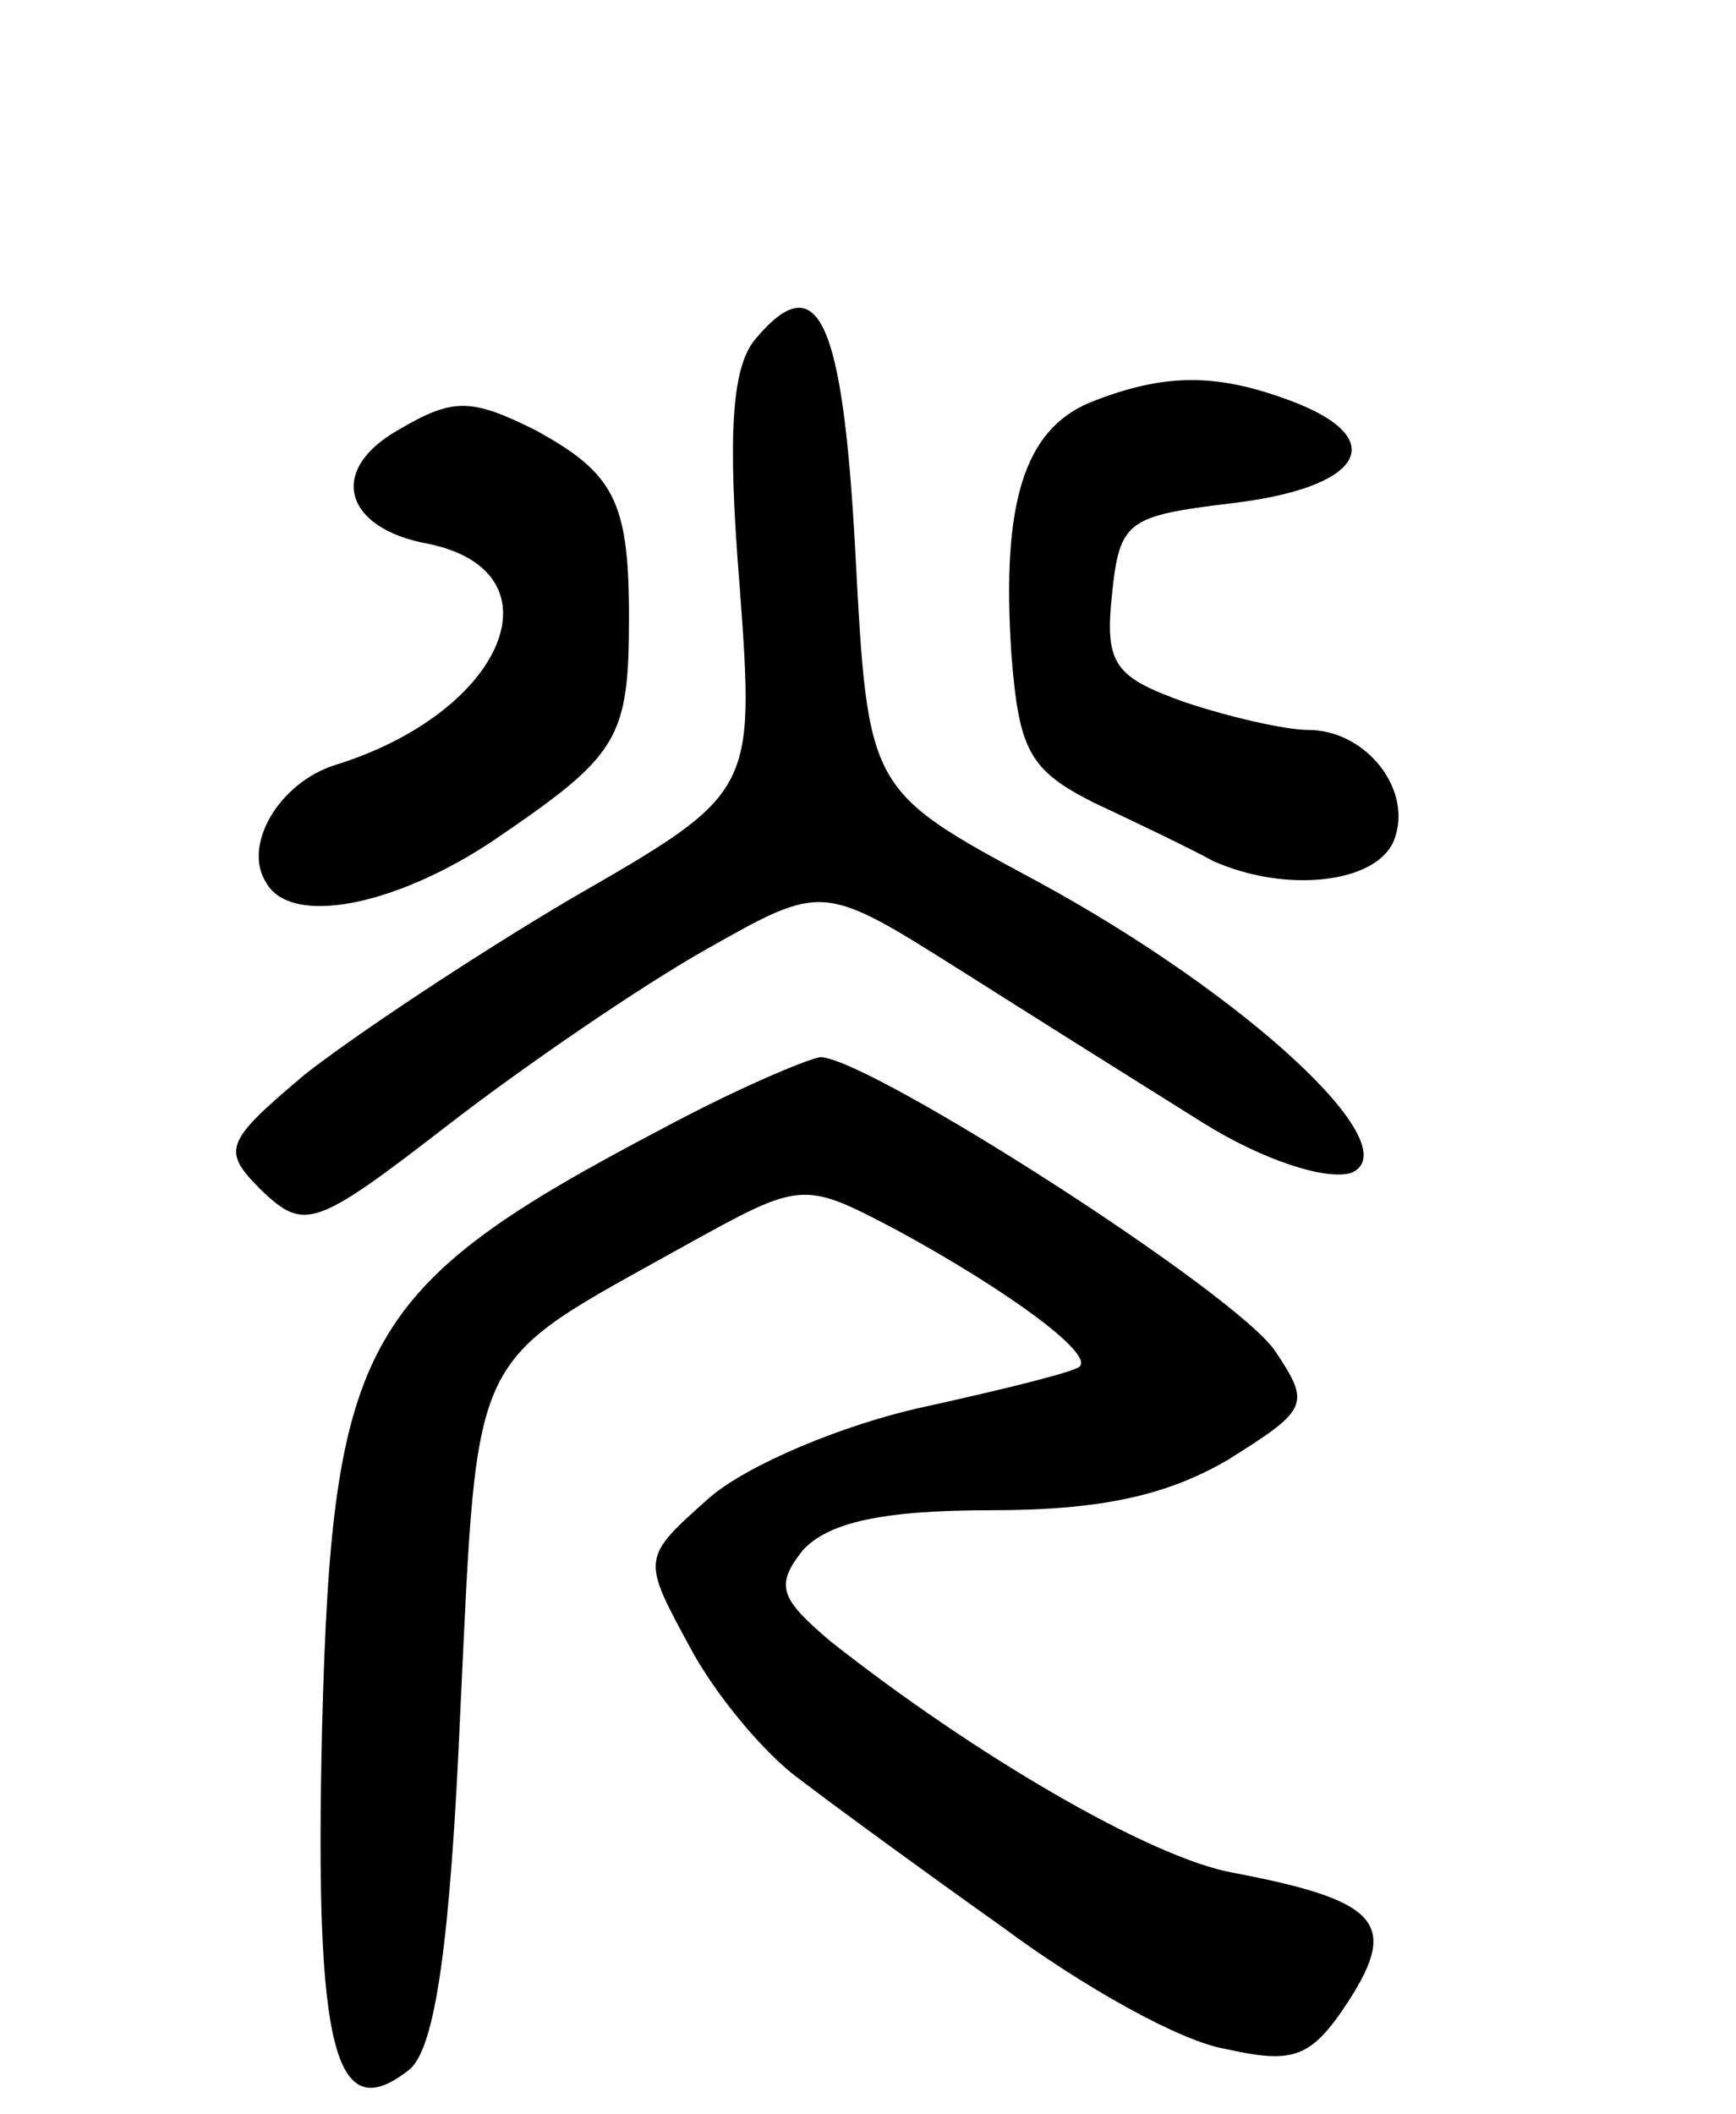 <svg version="1.0" xmlns="http://www.w3.org/2000/svg"
 width="69pt" height="84pt" viewBox="0 0 69 84"
 preserveAspectRatio="xMidYMid meet">
<g transform="translate(0,84) scale(0.1,-0.1)"
fill="#000000" stroke="none">
<path d="M300 705 c-9 -11 -11 -37 -6 -98 6 -82 6 -82 -67 -124 -39 -23 -87
-55 -106 -70 -32 -27 -33 -30 -17 -46 17 -16 21 -15 74 26 31 24 78 56 103 70
46 26 46 26 100 -8 30 -19 73 -46 97 -61 24 -15 49 -23 59 -20 24 10 -42 71
-125 116 -67 36 -67 36 -72 130 -5 94 -15 115 -40 85z"/>
<path d="M433 680 c-26 -11 -35 -40 -31 -100 3 -38 7 -46 33 -59 17 -8 38 -18
47 -23 29 -13 65 -9 72 8 8 20 -11 44 -34 44 -9 0 -31 5 -49 11 -28 10 -32 15
-29 43 3 29 6 31 47 36 52 6 64 25 26 40 -31 12 -52 12 -82 0z"/>
<path d="M158 669 c-28 -16 -21 -39 12 -45 54 -11 31 -67 -37 -88 -22 -7 -37
-32 -27 -47 10 -17 51 -9 90 17 50 34 54 40 54 89 0 46 -6 57 -37 74 -26 13
-33 13 -55 0z"/>
<path d="M264 392 c-120 -63 -132 -84 -136 -239 -3 -128 5 -159 35 -135 10 9
16 50 20 143 7 146 3 136 89 184 47 26 47 26 85 6 44 -24 78 -49 72 -54 -2 -2
-30 -9 -62 -16 -32 -7 -70 -23 -85 -36 -27 -24 -27 -24 -8 -59 10 -19 30 -43
44 -53 13 -10 50 -37 81 -59 31 -23 70 -45 88 -48 27 -6 34 -4 49 19 20 31 12
40 -46 51 -33 6 -103 47 -160 92 -20 17 -22 22 -11 36 10 11 31 16 75 16 44 0
70 6 94 20 32 20 33 22 19 43 -15 23 -162 117 -181 117 -6 -1 -34 -13 -62 -28z"/>
</g>
</svg>
